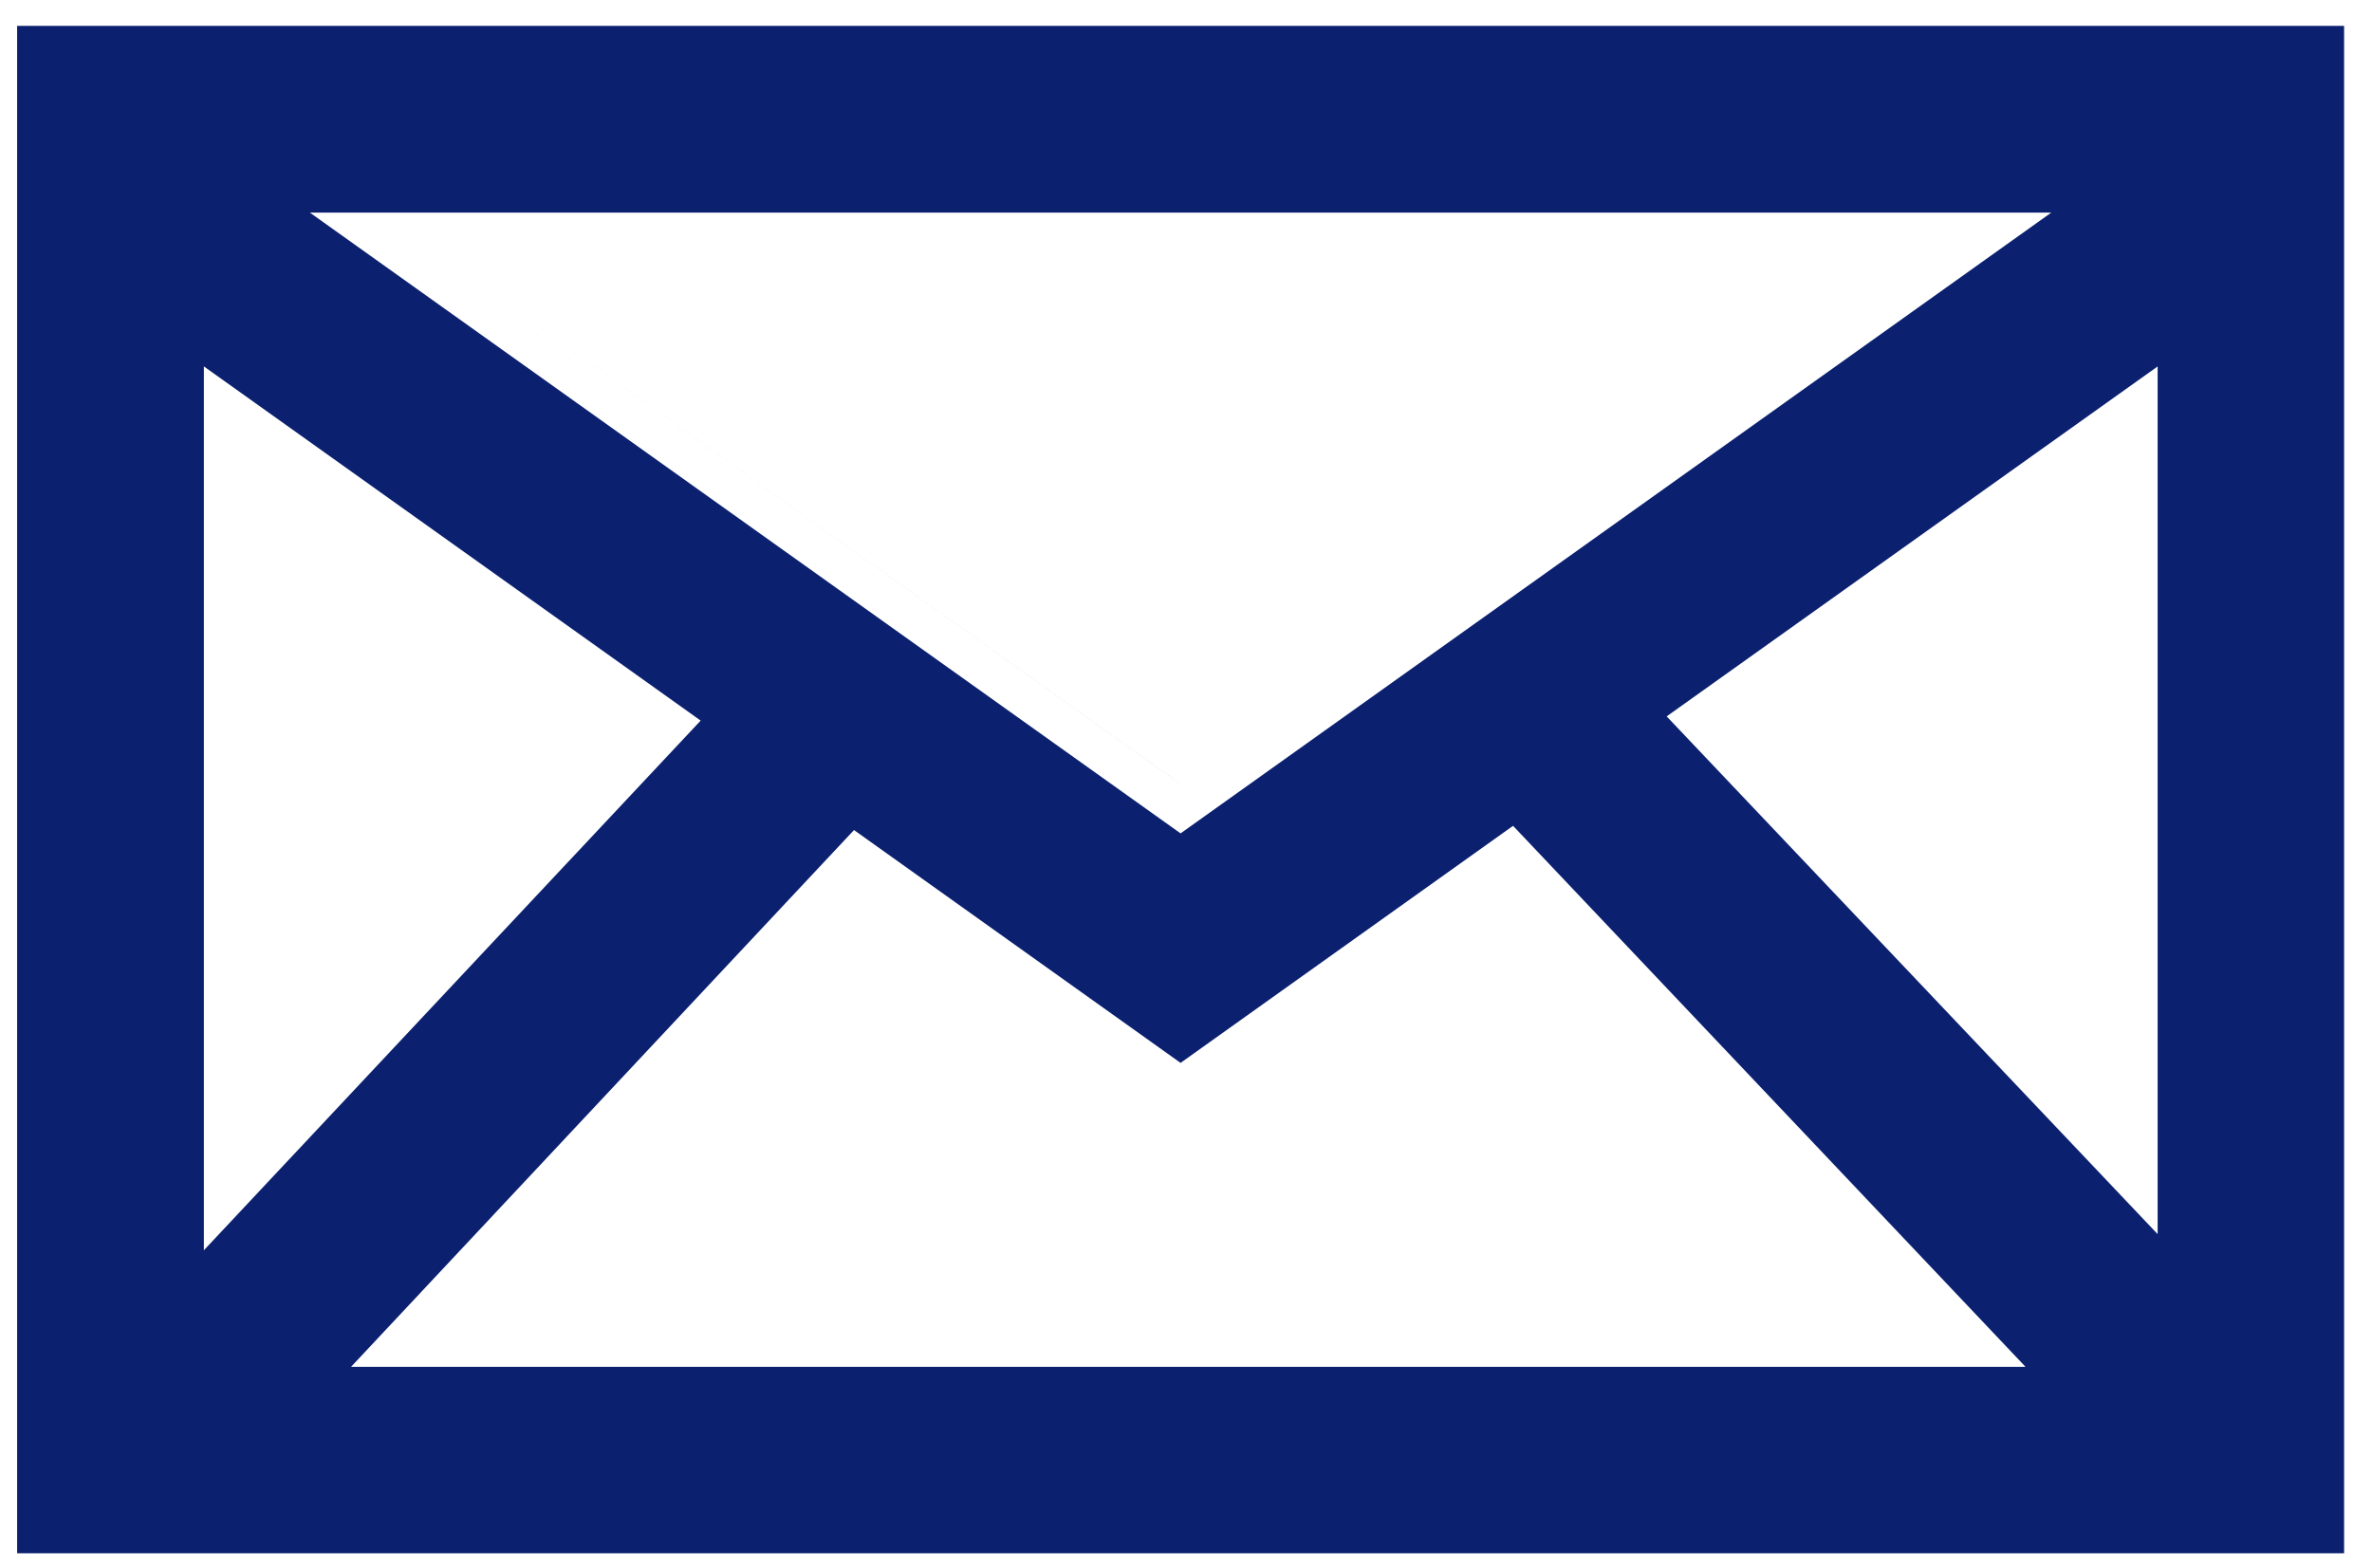 <svg width="59" height="39" viewBox="0 0 59 39" fill="none" xmlns="http://www.w3.org/2000/svg">
<path d="M58.306 0.644V38.644H0.426V0.644H58.306ZM29.365 26.444L21.242 20.651L8.732 34.006H50.382L37.635 20.546L29.365 26.444ZM5.071 31.106L17.428 17.928L5.071 9.116V31.106ZM41.456 17.823L53.668 30.704V9.117L41.456 17.823ZM7.707 5.289L29.365 20.734L51.023 5.289H7.707ZM10.832 6.289L29.365 19.506V19.507L10.832 6.289Z" fill="#0B206F"/>
</svg>
